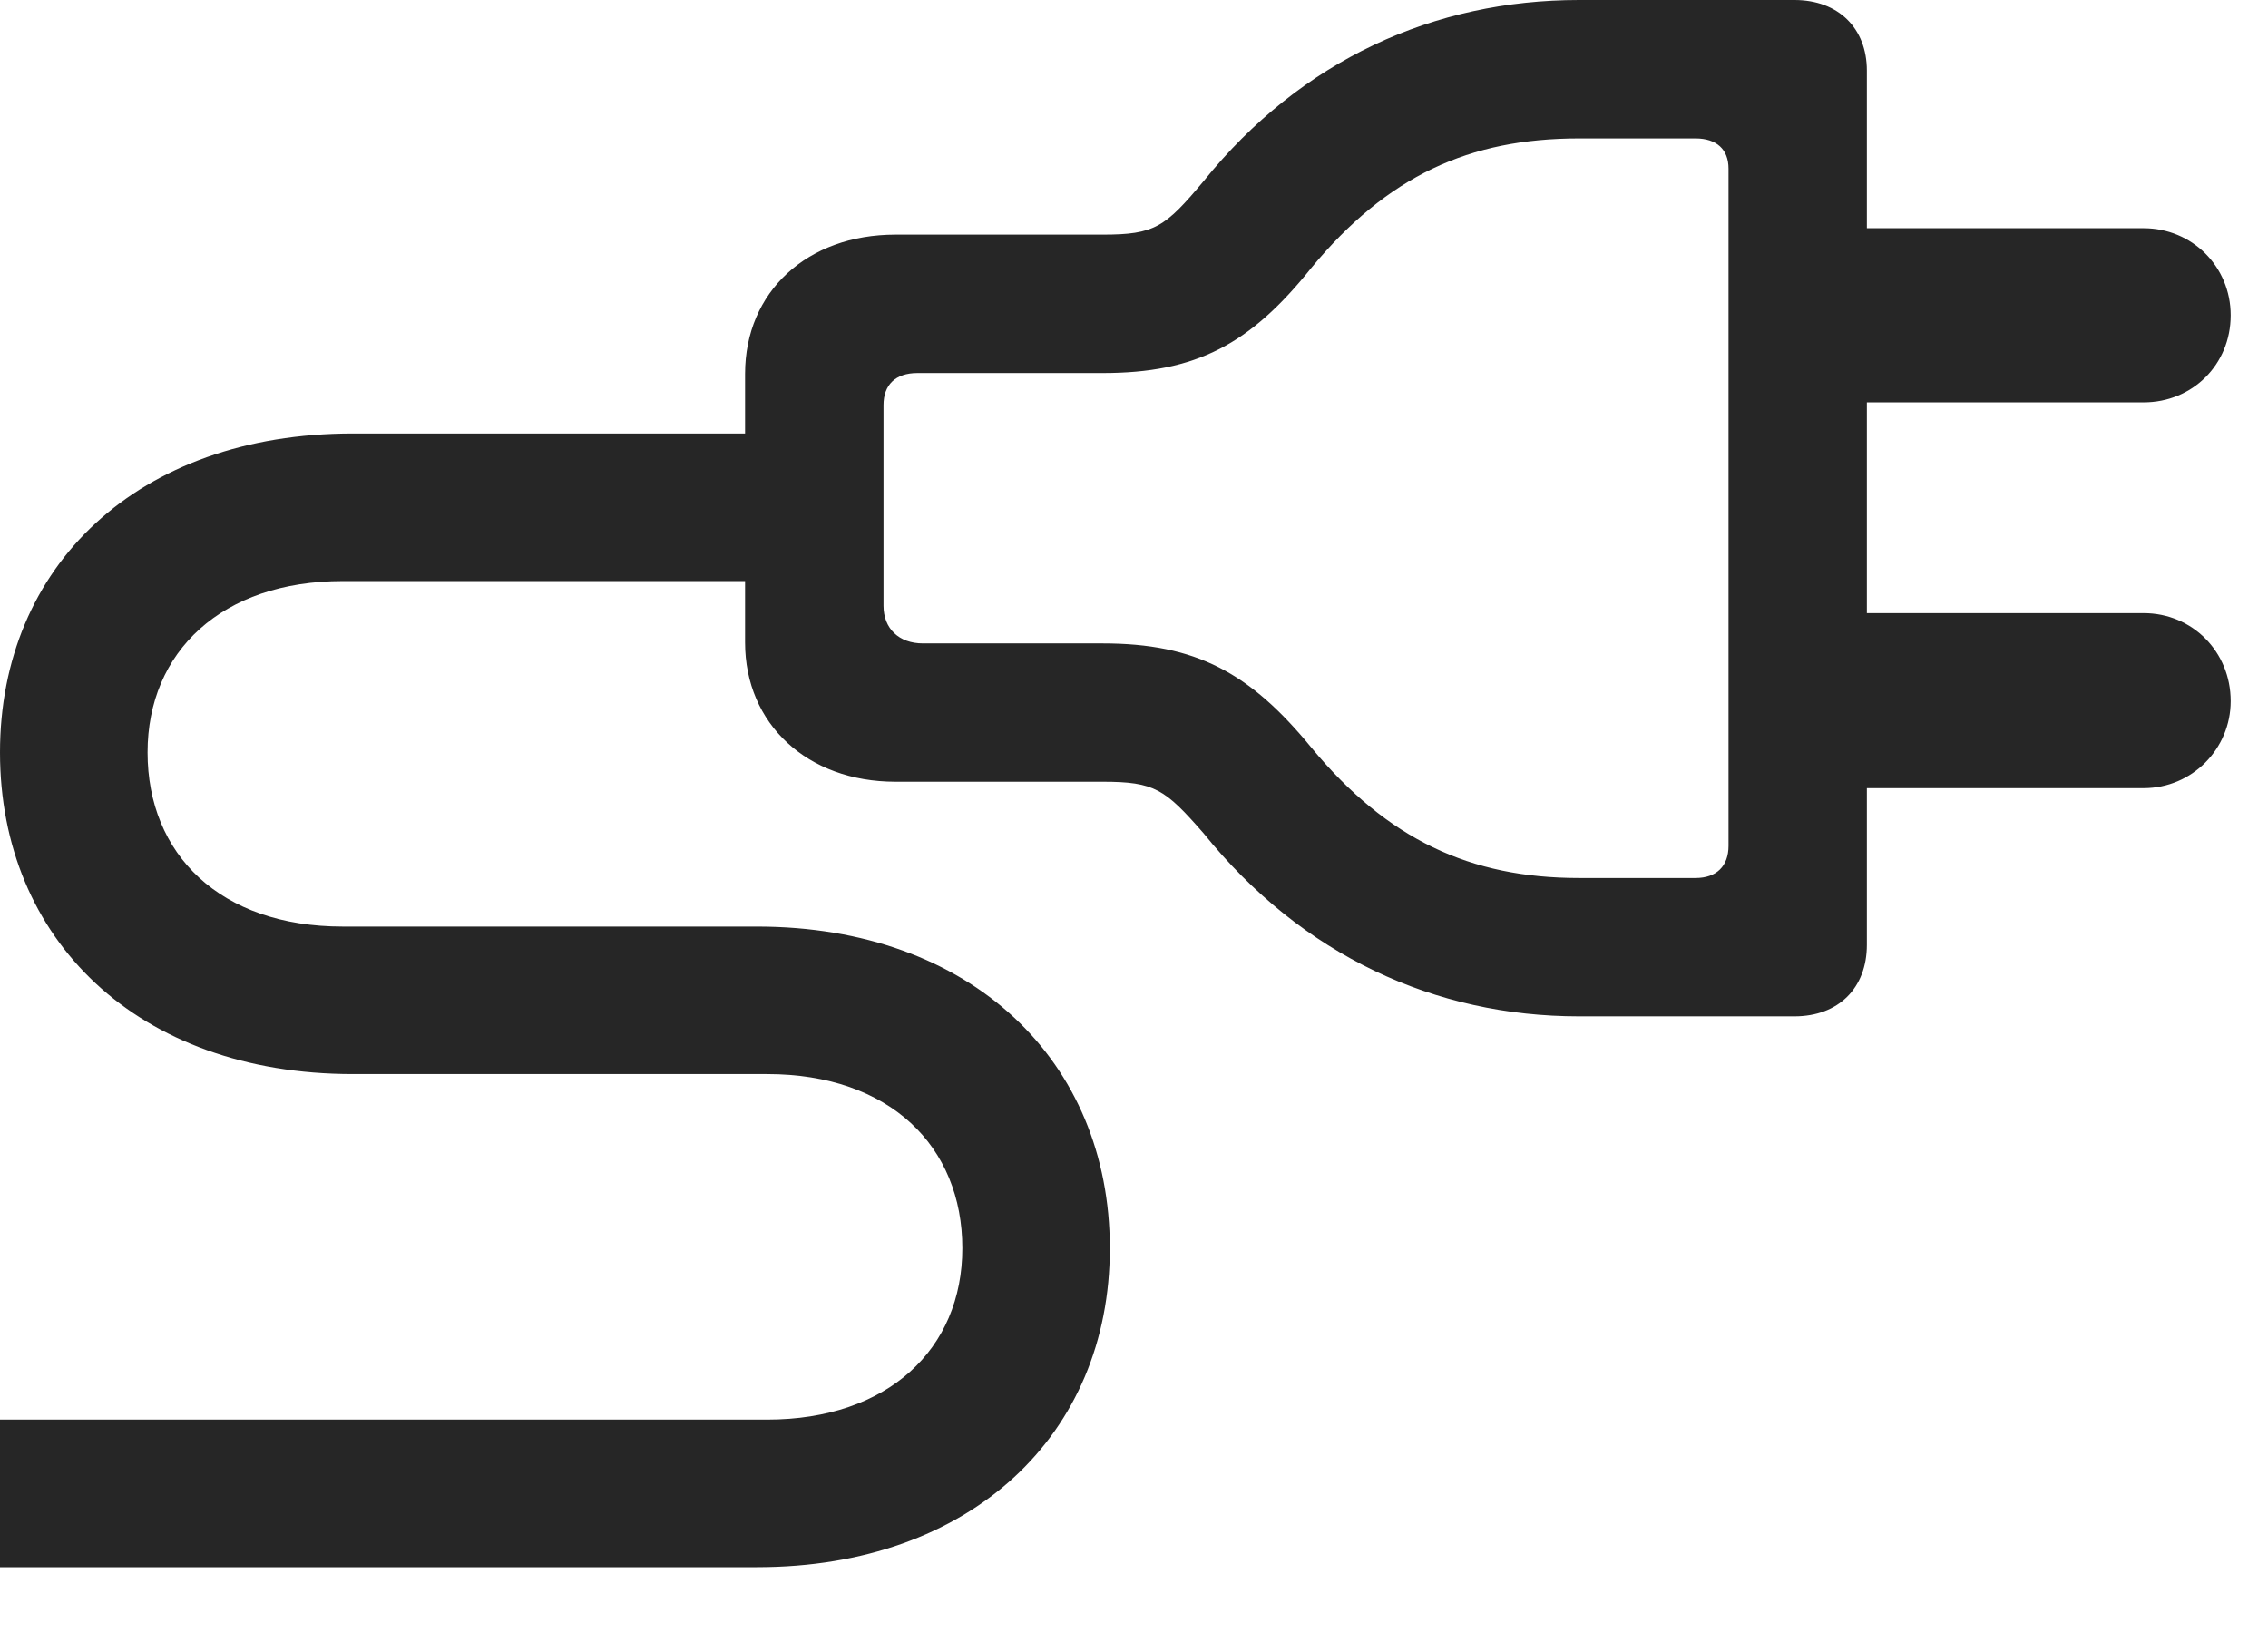 <svg width="29" height="21" viewBox="0 0 29 21" fill="none" xmlns="http://www.w3.org/2000/svg">
<path d="M20.191 12.996H22.945C23.508 12.996 23.871 12.633 23.871 12.082V0.902C23.871 0.363 23.508 0 22.945 0H20.191C18.34 0 16.641 0.762 15.387 2.32C14.895 2.906 14.766 3 14.098 3H11.449C10.324 3 9.527 3.727 9.527 4.781V8.215C9.527 9.258 10.324 9.996 11.449 9.996H14.098C14.766 9.996 14.895 10.09 15.387 10.652C16.652 12.223 18.352 12.996 20.191 12.996ZM20.191 11.227C18.797 11.227 17.742 10.734 16.77 9.562C15.984 8.602 15.293 8.227 14.098 8.227H11.801C11.496 8.227 11.297 8.039 11.297 7.746V5.18C11.297 4.922 11.449 4.77 11.73 4.77H14.098C15.293 4.77 15.984 4.406 16.77 3.422C17.742 2.25 18.785 1.77 20.191 1.77H21.68C21.949 1.77 22.102 1.91 22.102 2.156V10.816C22.102 11.074 21.949 11.227 21.68 11.227H20.191ZM23.52 5.145H27.41C28.031 5.145 28.523 4.664 28.523 4.031C28.523 3.41 28.031 2.918 27.41 2.918H23.52V5.145ZM23.52 10.078H27.41C28.031 10.078 28.523 9.574 28.523 8.965C28.523 8.332 28.031 7.84 27.41 7.84H23.52V10.078ZM0 20.039H9.68C12.422 20.039 14.191 18.34 14.191 15.961C14.191 13.57 12.422 11.848 9.68 11.848H4.383C2.812 11.848 1.887 10.922 1.887 9.621C1.887 8.332 2.836 7.43 4.383 7.43H10.406V5.543H4.512C1.758 5.543 0 7.242 0 9.621C0 12.012 1.758 13.734 4.512 13.734H9.809C11.379 13.734 12.305 14.66 12.305 15.961C12.305 17.25 11.355 18.152 9.809 18.152H0V20.039Z" fill="black" fill-opacity="0.85"/>
</svg>
